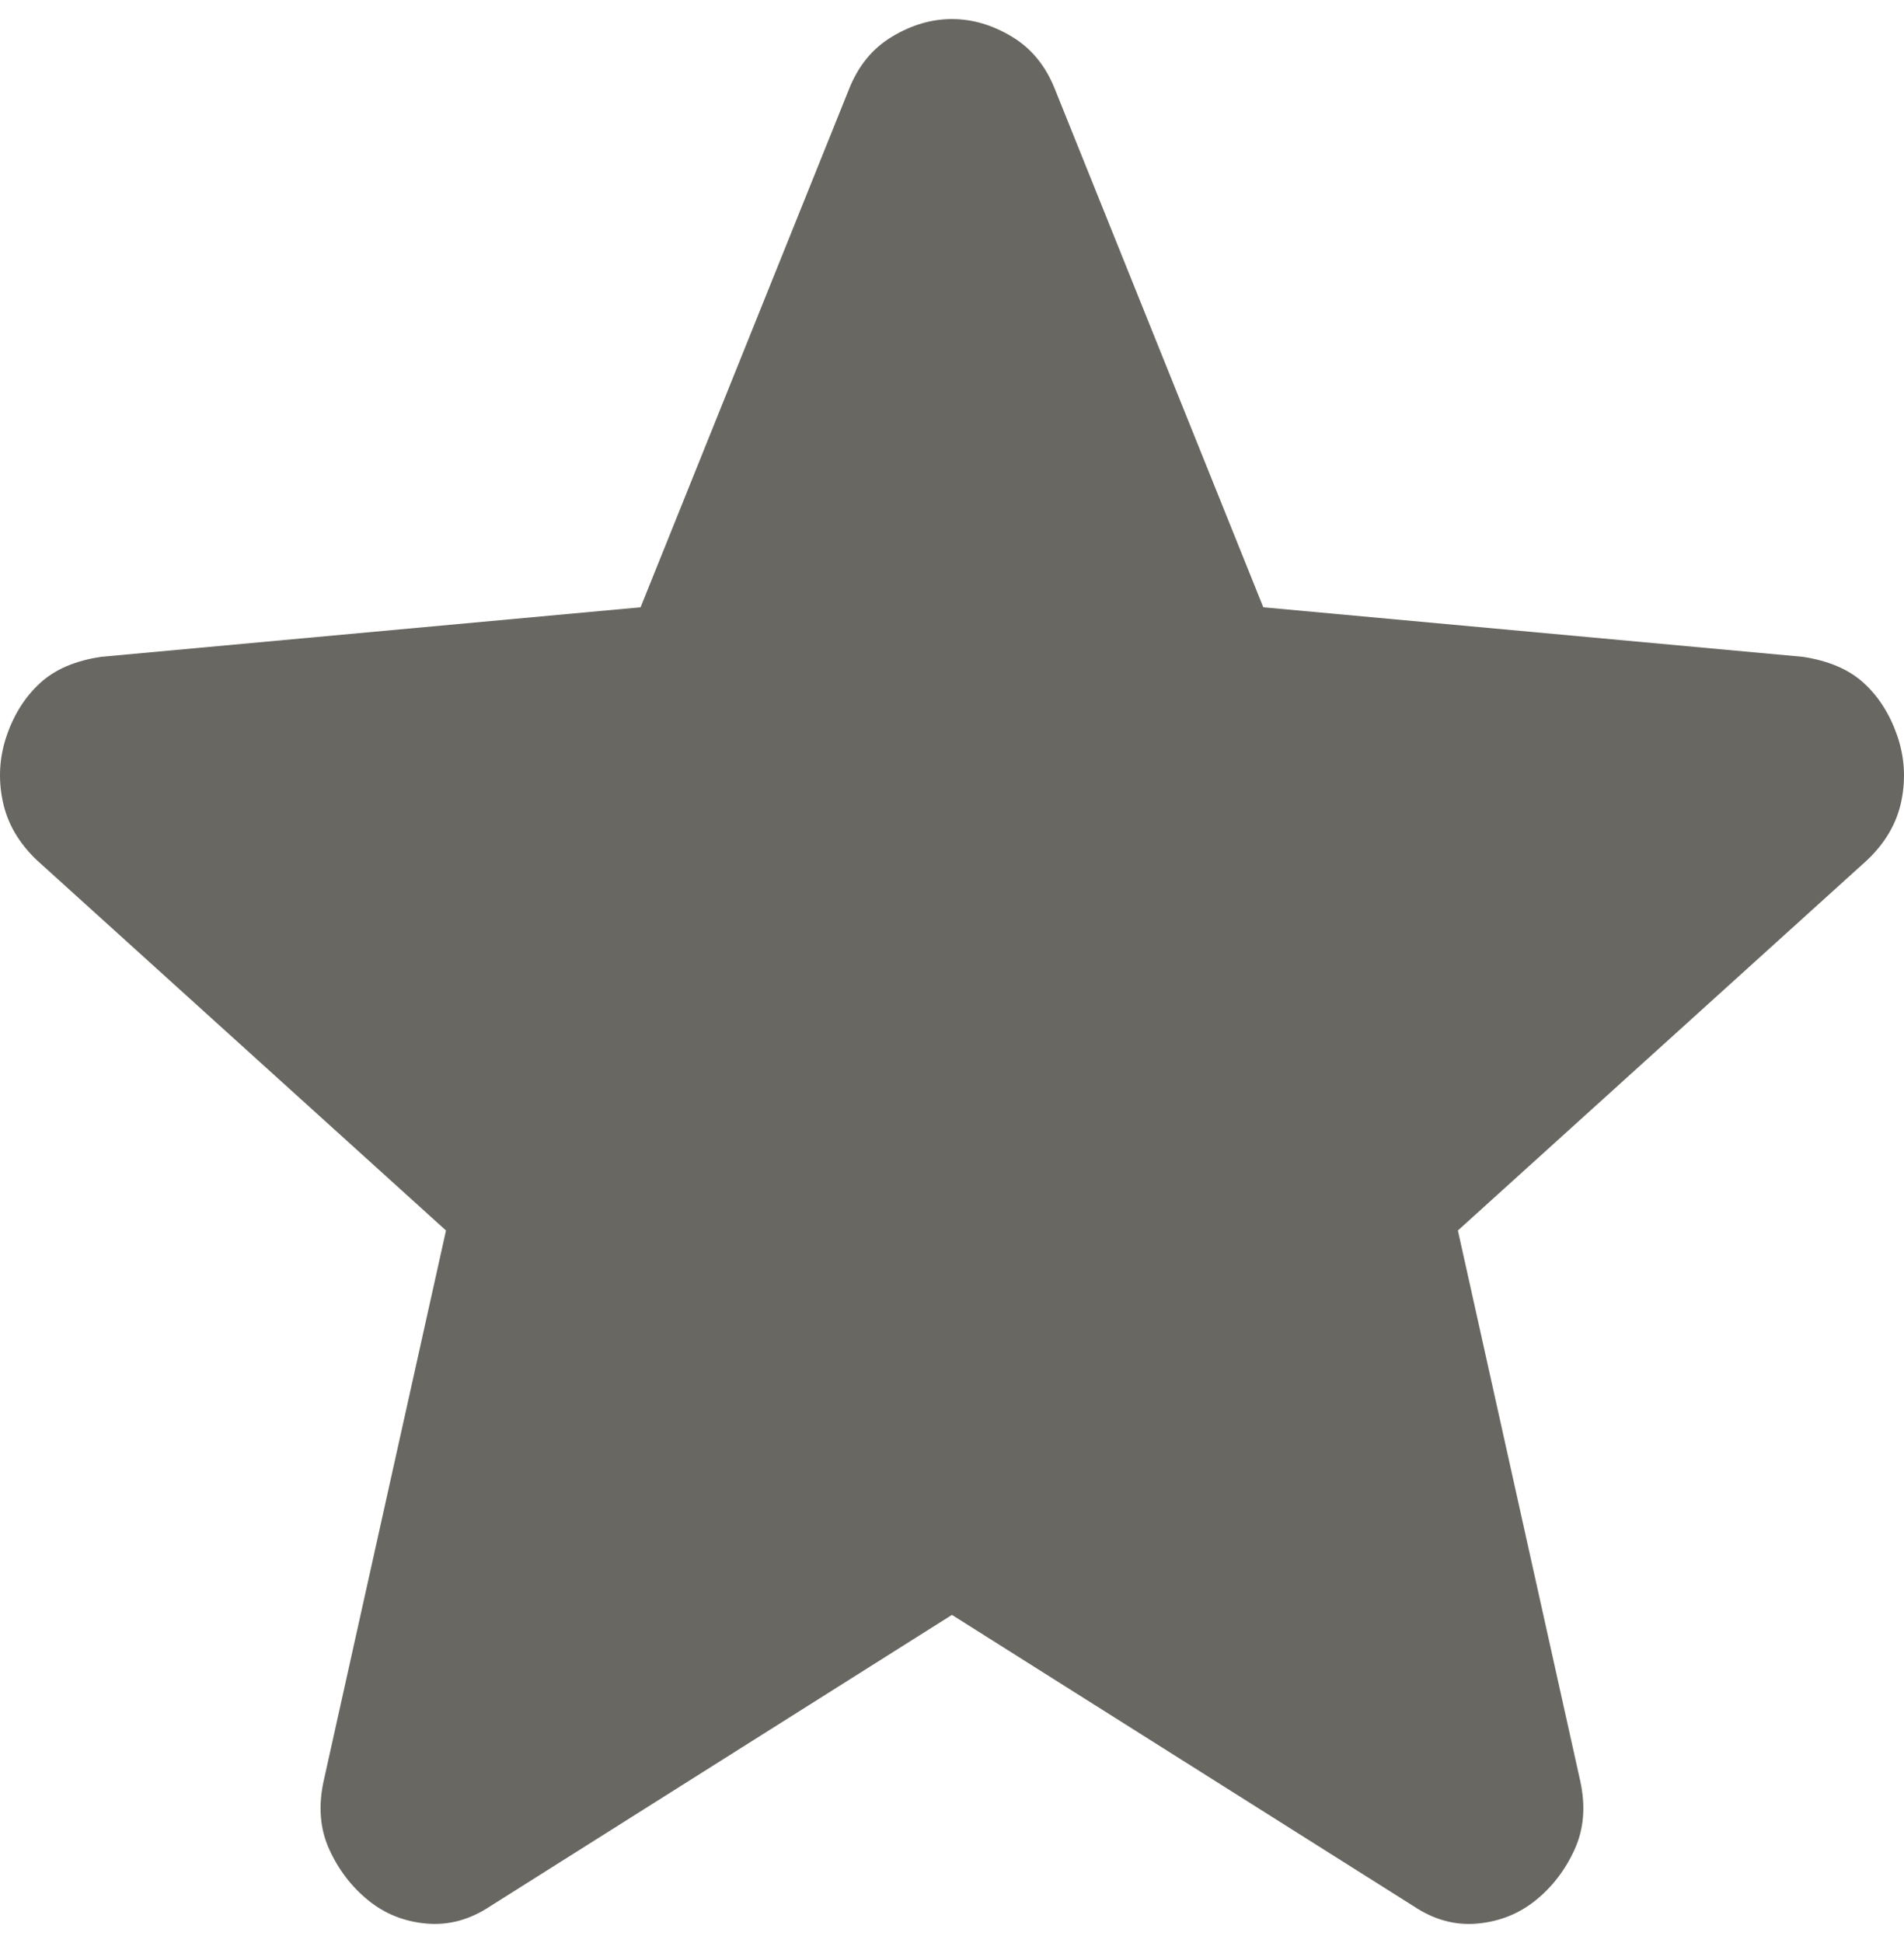 <svg width="50" height="51" viewBox="0 0 50 51" fill="none" xmlns="http://www.w3.org/2000/svg">
<path d="M24.999 42.388L12.88 50.031C12.345 50.388 11.785 50.541 11.201 50.49C10.617 50.439 10.106 50.235 9.668 49.878C9.23 49.522 8.889 49.076 8.646 48.542C8.403 48.008 8.354 47.409 8.5 46.744L11.712 32.298L0.981 22.59C0.494 22.132 0.19 21.609 0.07 21.022C-0.051 20.435 -0.015 19.862 0.178 19.303C0.37 18.745 0.663 18.286 1.054 17.928C1.445 17.569 1.98 17.34 2.66 17.24L16.822 15.94L22.298 2.334C22.541 1.723 22.919 1.264 23.431 0.959C23.943 0.653 24.465 0.5 24.999 0.5C25.532 0.5 26.055 0.653 26.567 0.959C27.079 1.264 27.456 1.723 27.7 2.334L33.175 15.94L47.338 17.24C48.019 17.342 48.554 17.571 48.944 17.928C49.333 18.284 49.625 18.743 49.82 19.303C50.014 19.864 50.051 20.438 49.931 21.025C49.81 21.612 49.505 22.134 49.017 22.59L38.285 32.298L41.497 46.744C41.643 47.407 41.595 48.006 41.351 48.542C41.108 49.078 40.767 49.524 40.329 49.878C39.891 50.233 39.38 50.437 38.796 50.49C38.212 50.543 37.653 50.39 37.117 50.031L24.999 42.388Z" fill="#696761"/>
</svg>
